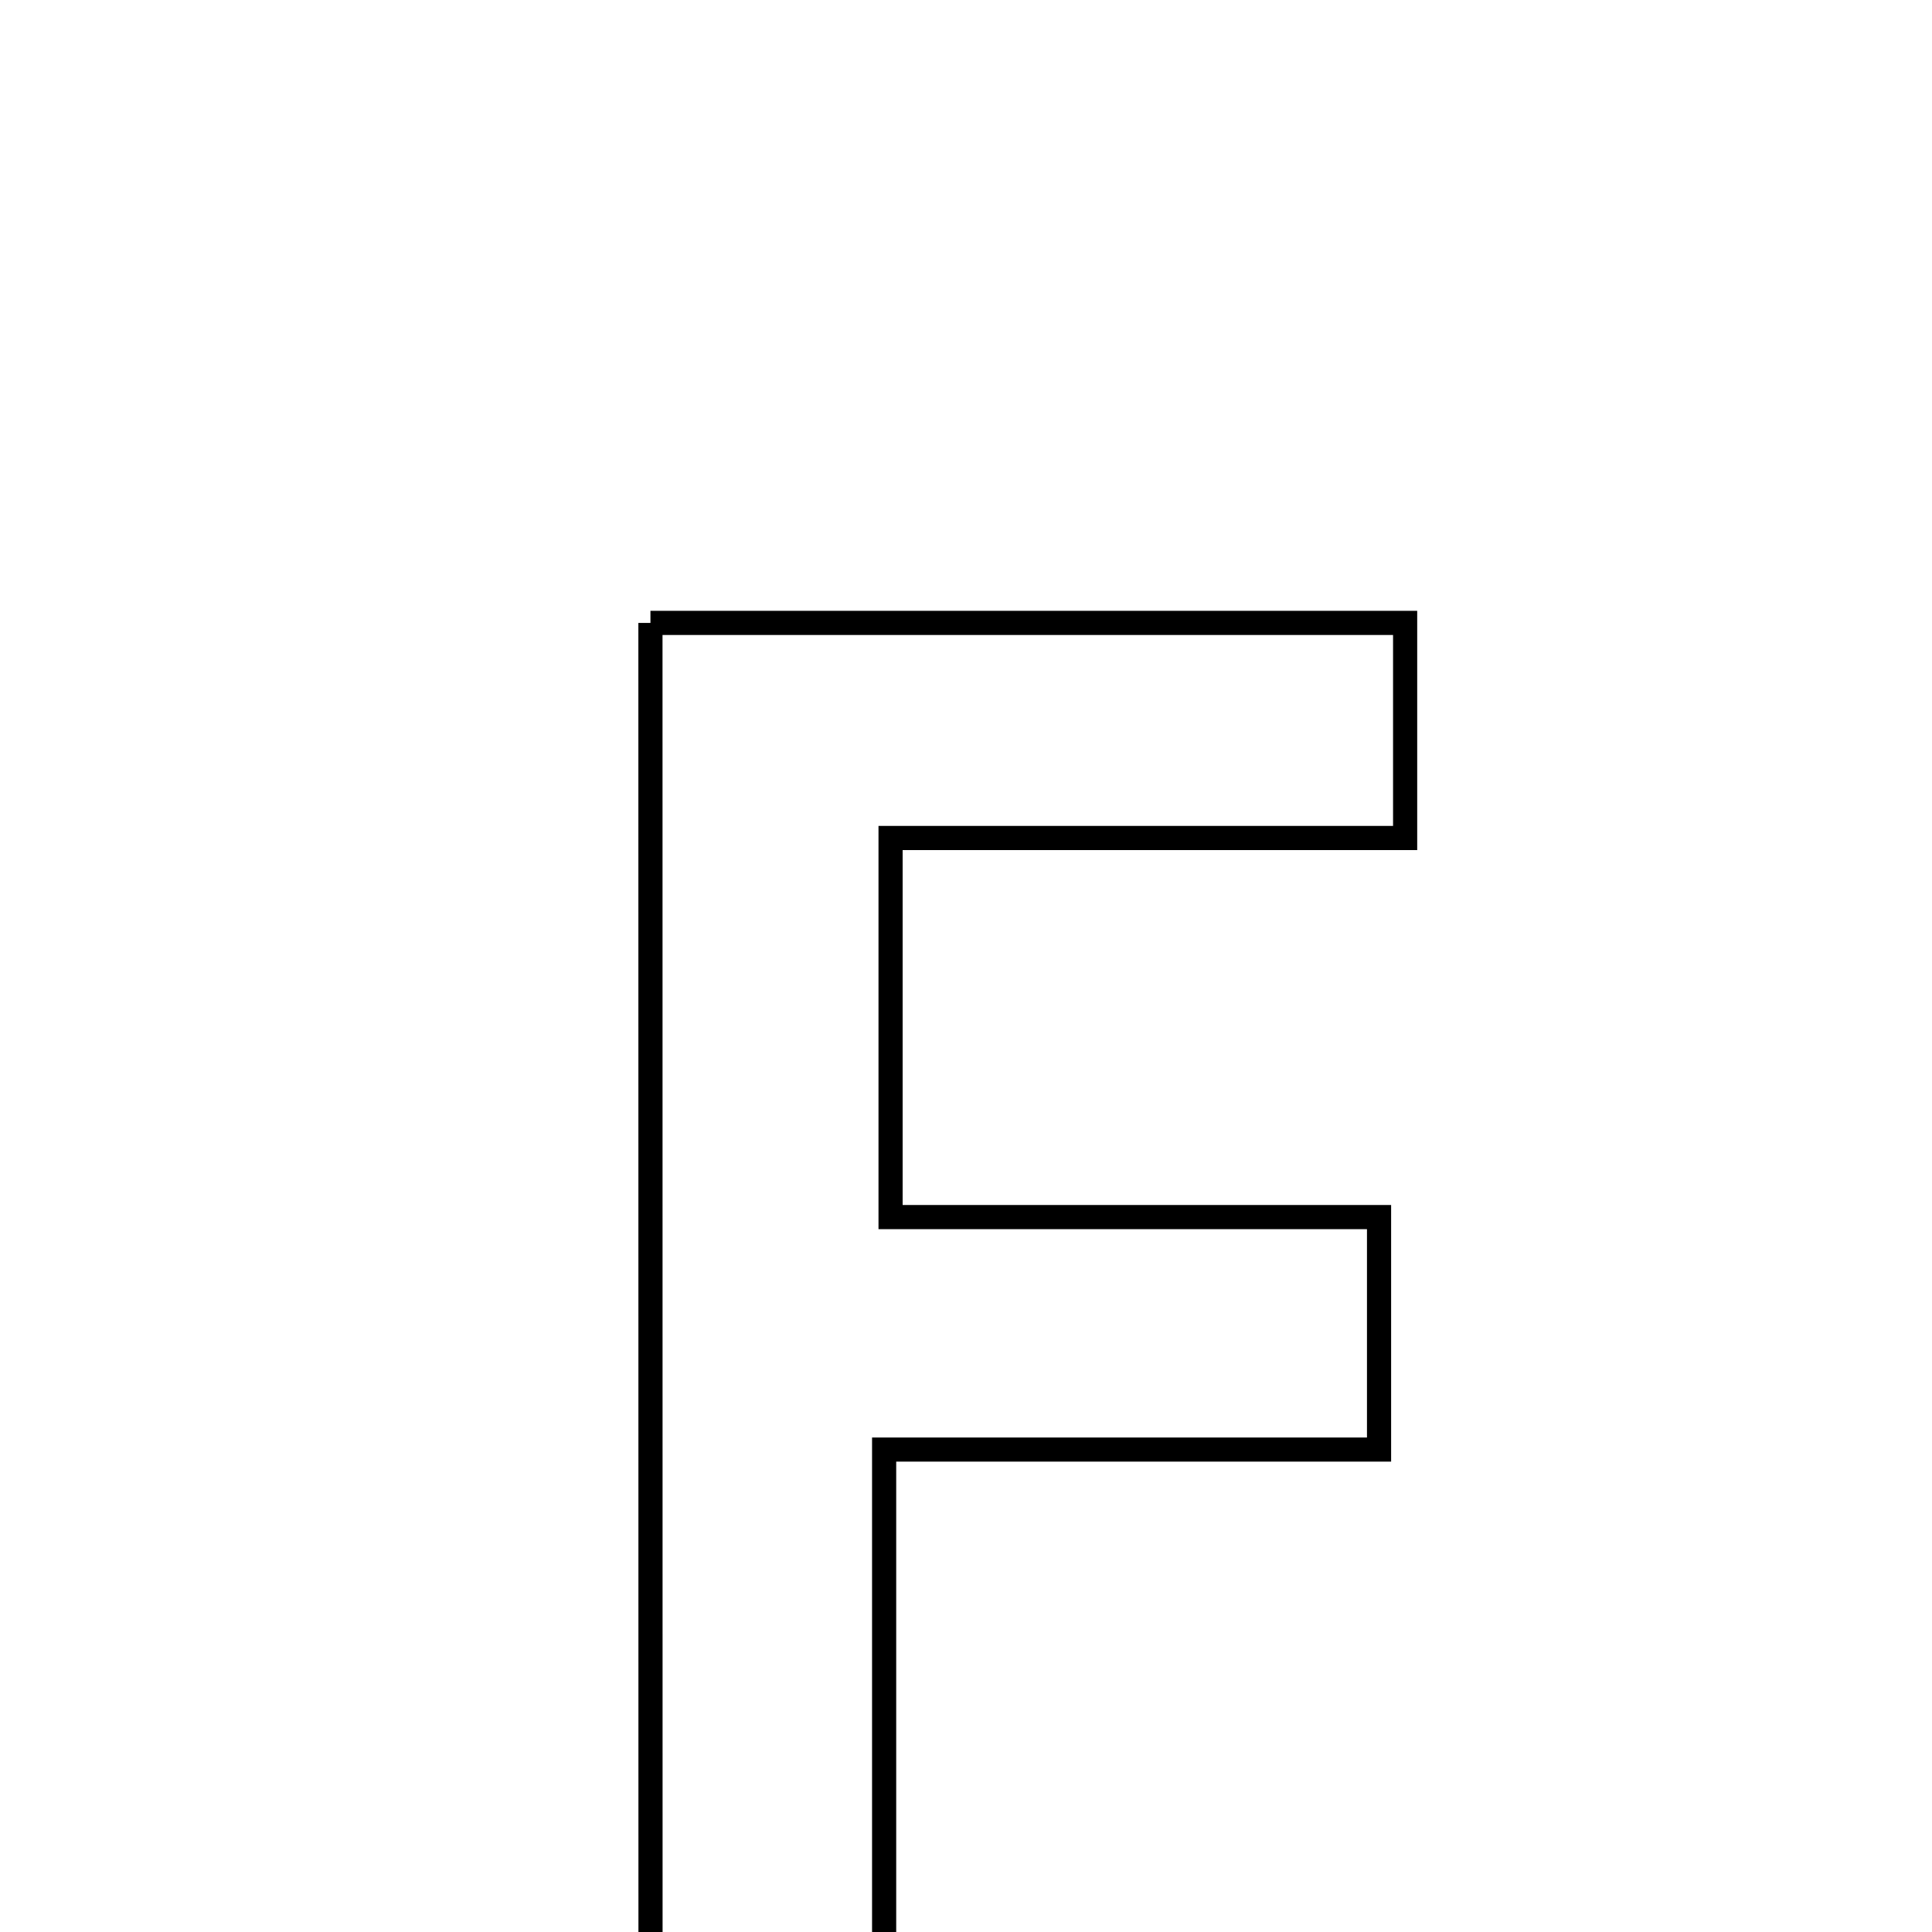 <svg xmlns="http://www.w3.org/2000/svg" viewBox="0.0 0.0 24.0 24.0" height="200px" width="200px"><path fill="none" stroke="black" stroke-width=".3" stroke-opacity="1.0"  filling="0" d="M8.08 7.738 C11.283 7.738 14.265 7.738 17.455 7.738 C17.455 8.61 17.455 9.396 17.455 10.41 C15.304 10.41 13.3 10.41 11.063 10.41 C11.063 12.022 11.063 13.41 11.063 15.119 C12.969 15.119 14.953 15.119 17.131 15.119 C17.131 16.21 17.131 17 17.131 18.007 C15.104 18.007 13.19 18.007 10.983 18.007 C10.983 20.969 10.983 23.728 10.983 26.682 C9.9 26.777 9.09 26.849 8.081 26.938 C8.08 20.512 8.08 14.266 8.08 7.738"></path></svg>